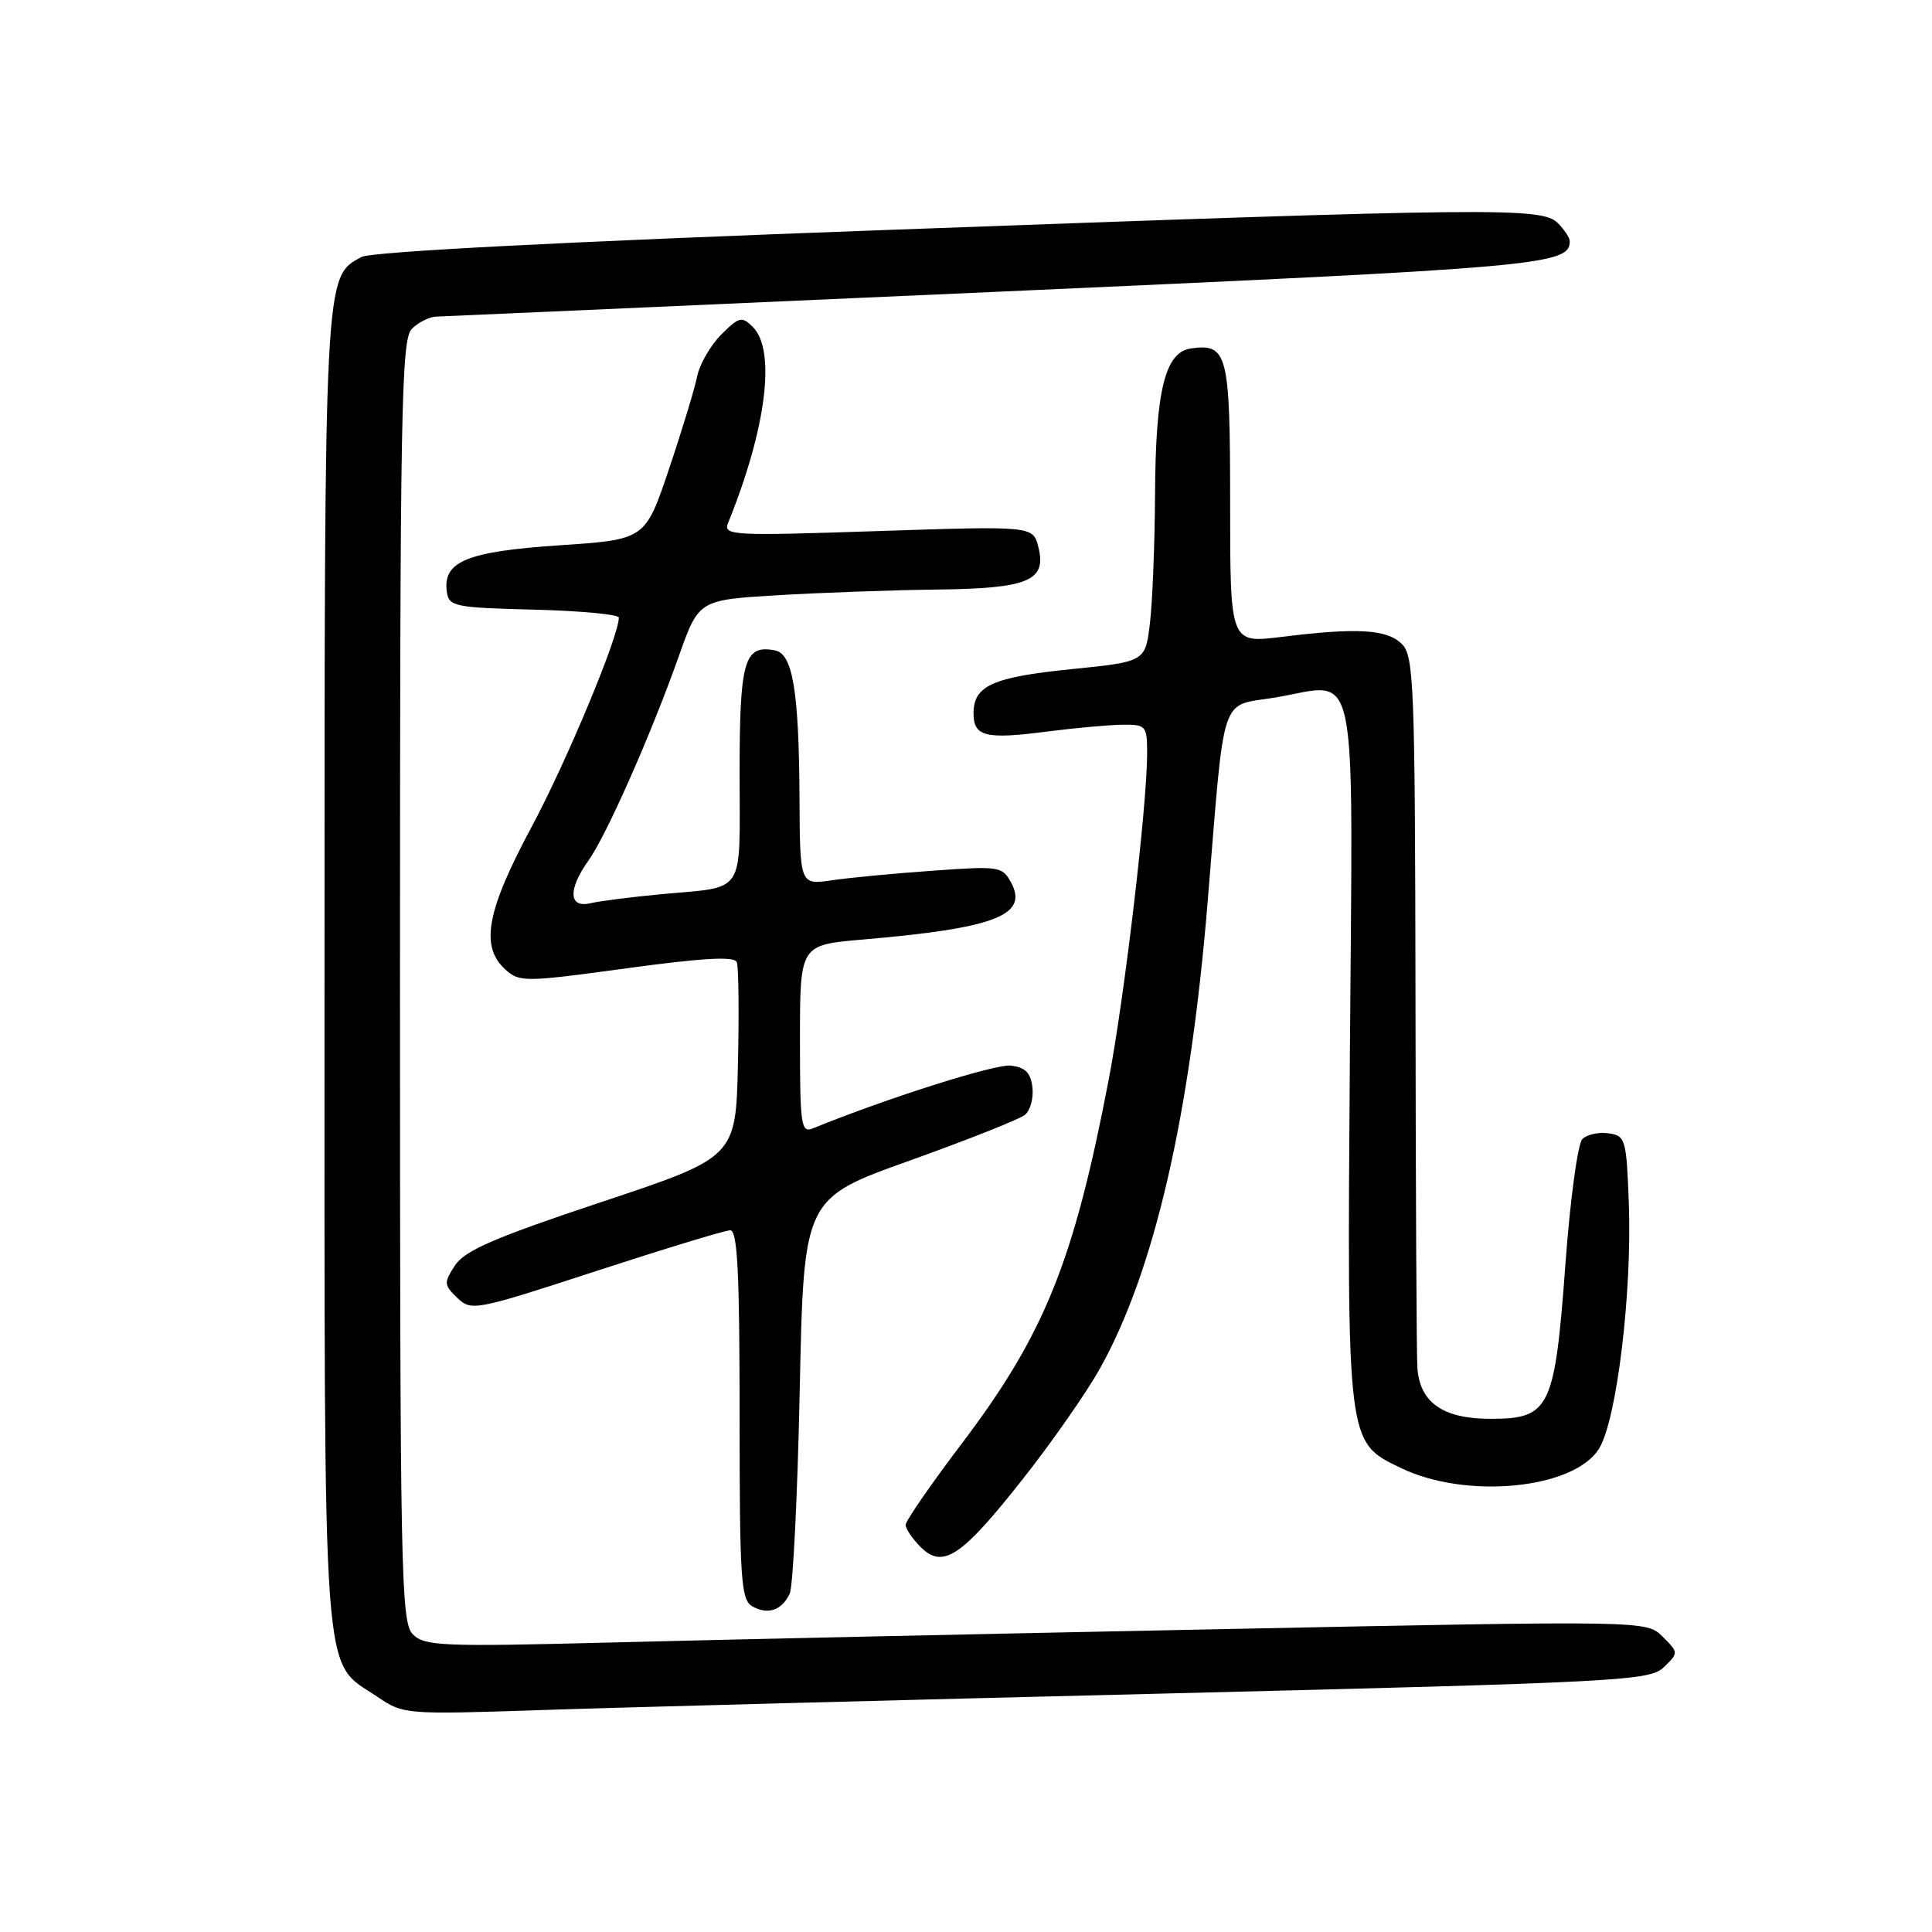 <?xml version="1.0" encoding="UTF-8" standalone="no"?>
<!DOCTYPE svg PUBLIC "-//W3C//DTD SVG 1.1//EN" "http://www.w3.org/Graphics/SVG/1.1/DTD/svg11.dtd" >
<svg xmlns="http://www.w3.org/2000/svg" xmlns:xlink="http://www.w3.org/1999/xlink" version="1.1" viewBox="0 0 256 256">
 <g >
 <path fill="currentColor"
d=" M 154.00 224.41 C 214.93 222.91 218.61 222.71 220.47 220.91 C 222.43 219.01 222.43 218.99 220.31 216.87 C 218.18 214.73 218.18 214.73 161.84 215.87 C 130.85 216.49 94.46 217.29 80.96 217.64 C 58.63 218.21 56.26 218.12 54.71 216.56 C 53.12 214.98 53.00 208.68 53.00 130.00 C 53.00 54.19 53.17 44.98 54.57 43.57 C 55.44 42.71 56.90 41.98 57.82 41.95 C 58.74 41.92 92.19 40.44 132.14 38.66 C 204.41 35.44 208.00 35.12 208.00 31.95 C 208.00 31.51 207.29 30.44 206.43 29.57 C 204.31 27.45 198.52 27.51 117.24 30.48 C 74.54 32.04 49.22 33.35 47.91 34.05 C 42.95 36.70 43.00 35.80 43.00 128.72 C 43.00 225.63 42.58 219.80 50.00 224.83 C 53.45 227.17 53.73 227.19 71.50 226.60 C 81.40 226.26 118.52 225.28 154.00 224.41 Z  M 104.64 211.17 C 105.08 210.25 105.68 198.09 105.97 184.15 C 106.50 158.80 106.50 158.80 120.50 153.80 C 128.20 151.04 135.09 148.31 135.80 147.73 C 136.52 147.15 136.97 145.51 136.80 144.09 C 136.58 142.15 135.85 141.42 133.93 141.20 C 131.88 140.96 117.51 145.52 107.75 149.50 C 106.14 150.16 106.00 149.22 106.00 137.71 C 106.00 125.21 106.00 125.21 114.25 124.50 C 131.81 123.00 136.30 121.29 133.99 116.97 C 132.82 114.80 132.43 114.74 123.64 115.37 C 118.61 115.72 112.59 116.30 110.25 116.64 C 106.00 117.26 106.00 117.26 105.94 105.88 C 105.87 91.58 105.05 86.63 102.69 86.18 C 98.60 85.39 98.00 87.50 98.00 102.56 C 98.00 118.89 98.97 117.42 87.50 118.50 C 83.65 118.86 79.49 119.39 78.25 119.68 C 75.35 120.37 75.23 117.88 77.98 114.02 C 80.37 110.67 86.27 97.31 89.93 87.00 C 92.58 79.50 92.58 79.50 103.04 78.87 C 108.79 78.53 118.25 78.19 124.06 78.12 C 136.28 77.98 138.71 76.97 137.59 72.50 C 136.88 69.69 136.88 69.69 116.32 70.37 C 96.87 71.02 95.80 70.96 96.48 69.28 C 101.54 56.80 102.85 46.42 99.75 43.32 C 98.31 41.88 97.94 41.97 95.56 44.34 C 94.13 45.78 92.70 48.27 92.37 49.89 C 92.05 51.50 90.37 57.03 88.64 62.16 C 85.50 71.50 85.50 71.50 74.07 72.26 C 61.83 73.08 58.63 74.41 59.21 78.44 C 59.48 80.36 60.27 80.52 70.75 80.78 C 76.94 80.94 82.00 81.41 82.00 81.84 C 82.00 84.31 75.06 100.96 70.42 109.61 C 64.46 120.71 63.60 125.42 66.96 128.46 C 68.83 130.16 69.52 130.15 83.06 128.30 C 93.22 126.92 97.33 126.69 97.63 127.49 C 97.87 128.11 97.94 134.17 97.78 140.97 C 97.50 153.34 97.50 153.34 79.71 159.27 C 65.60 163.97 61.58 165.70 60.30 167.66 C 58.79 169.97 58.81 170.25 60.59 171.97 C 62.45 173.76 62.95 173.66 79.00 168.42 C 88.08 165.46 96.06 163.03 96.75 163.02 C 97.72 163.00 98.00 168.55 98.00 187.45 C 98.00 209.36 98.18 212.00 99.69 212.85 C 101.76 214.01 103.59 213.39 104.64 211.17 Z  M 135.48 196.04 C 139.32 191.18 143.94 184.57 145.74 181.35 C 152.94 168.47 157.68 147.94 160.02 119.50 C 162.35 91.19 161.53 93.66 169.00 92.42 C 180.17 90.55 179.25 86.15 178.87 139.34 C 178.49 191.54 178.43 191.05 185.63 194.52 C 194.32 198.72 208.63 197.30 211.90 191.92 C 214.23 188.09 216.26 171.33 215.83 159.50 C 215.51 150.91 215.39 150.48 213.13 150.17 C 211.83 149.98 210.27 150.33 209.67 150.93 C 209.06 151.54 208.05 158.98 207.43 167.47 C 206.01 186.69 205.38 188.00 197.48 188.00 C 191.21 188.00 188.13 185.85 187.81 181.25 C 187.70 179.74 187.59 157.93 187.56 132.79 C 187.50 90.78 187.36 86.94 185.76 85.34 C 183.81 83.38 179.86 83.14 169.75 84.40 C 163.00 85.23 163.00 85.23 163.00 66.74 C 163.00 46.84 162.66 45.49 157.81 46.17 C 154.37 46.66 153.12 51.72 153.05 65.50 C 153.01 72.10 152.71 79.79 152.37 82.59 C 151.76 87.68 151.76 87.68 141.93 88.67 C 131.51 89.73 129.00 90.86 129.00 94.52 C 129.00 97.59 130.57 97.99 138.62 96.95 C 142.40 96.46 146.96 96.05 148.75 96.03 C 151.86 96.00 152.00 96.16 152.00 99.87 C 152.00 106.68 149.00 132.15 146.92 143.00 C 142.30 167.13 138.41 176.78 127.50 191.20 C 123.37 196.65 120.00 201.53 120.00 202.05 C 120.00 202.57 120.89 203.89 121.99 204.99 C 124.93 207.93 127.38 206.31 135.48 196.04 Z "/>
</g>
</svg>